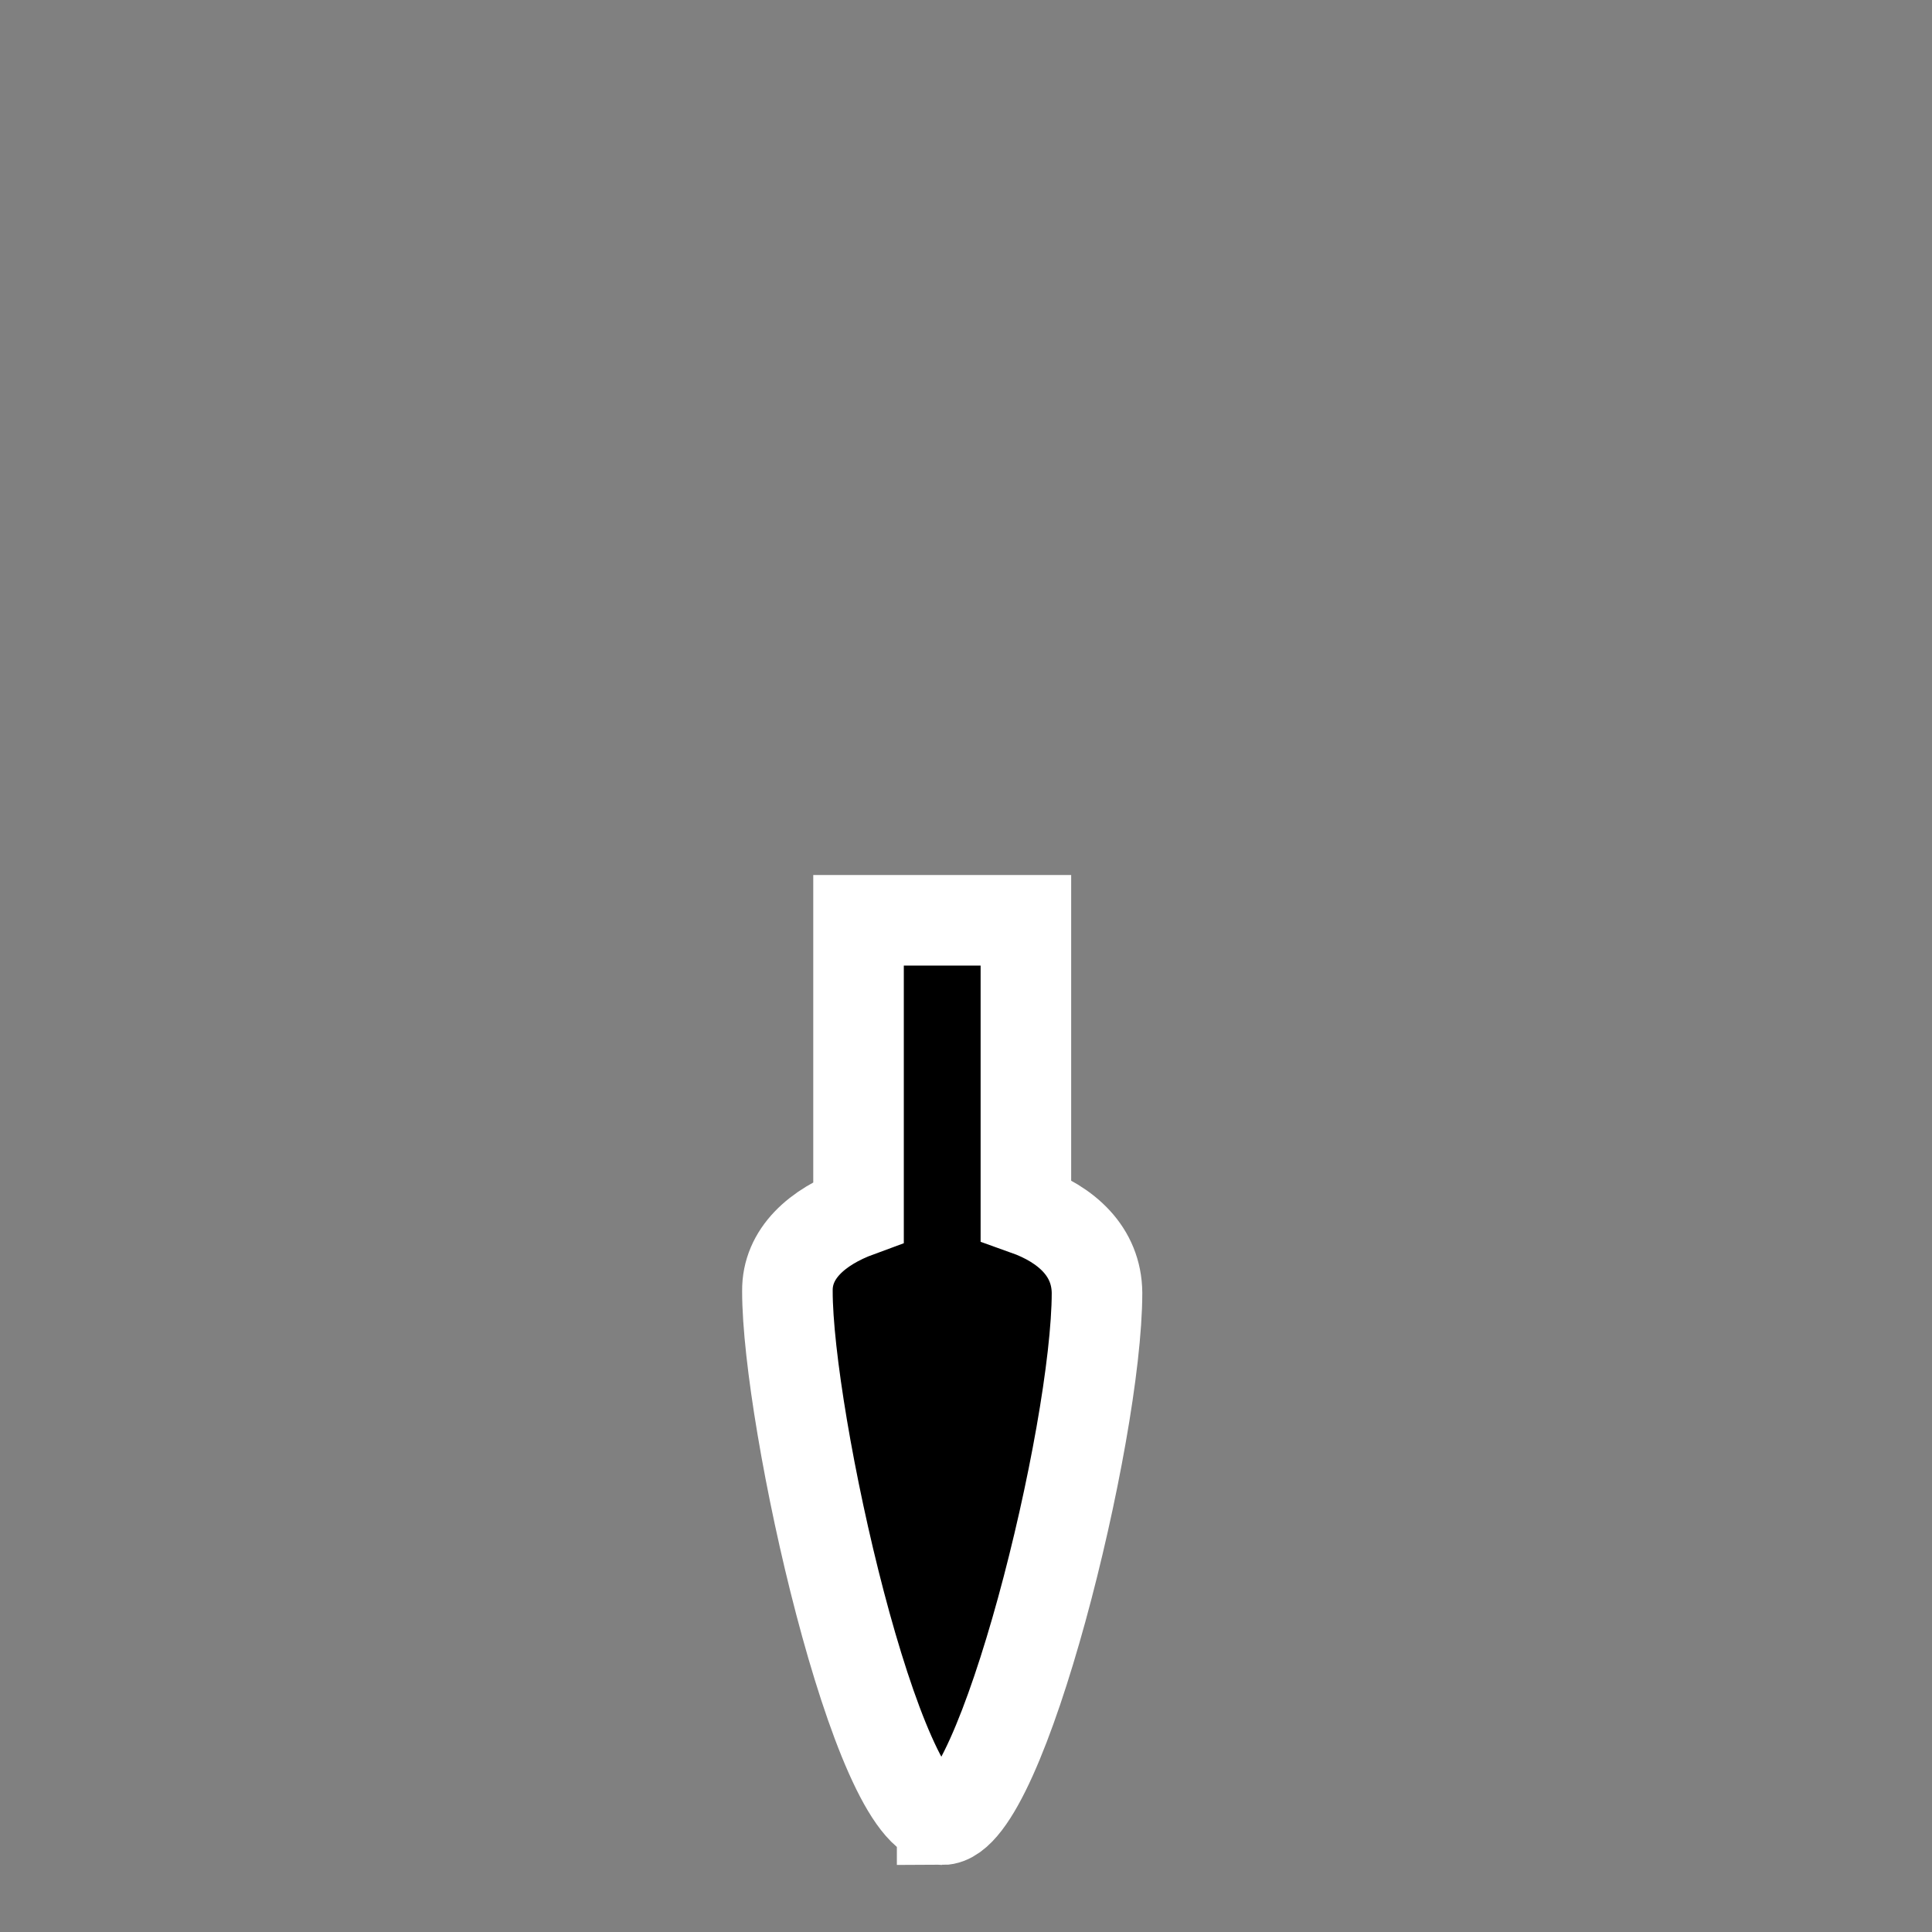 <?xml version="1.0" encoding="UTF-8" standalone="no"?>
<!-- Created with Inkscape (http://www.inkscape.org/) -->

<svg
   xmlns:dc="http://purl.org/dc/elements/1.1/"
   xmlns:cc="http://creativecommons.org/ns#"
   xmlns:rdf="http://www.w3.org/1999/02/22-rdf-syntax-ns#"
   xmlns:svg="http://www.w3.org/2000/svg"
   xmlns="http://www.w3.org/2000/svg"
   xmlns:sodipodi="http://sodipodi.sourceforge.net/DTD/sodipodi-0.dtd"
   xmlns:inkscape="http://www.inkscape.org/namespaces/inkscape"
   width="32"
   height="32"
   id="svg6394"
   version="1.1"
   inkscape:version="0.92.3 (2405546, 2018-03-11)"
   viewBox="0 0 32 32"
   sodipodi:docname="down-arrow.svg">
  <rect x="0" y="0" width="32" height="32" fill="#808080" stroke="none"/>
  <defs
     id="defs6396" />
  <sodipodi:namedview
     id="base"
     pagecolor="#dae3e5"
     bordercolor="#666666"
     borderopacity="1.0"
     inkscape:pageopacity="0"
     inkscape:pageshadow="2"
     inkscape:zoom="15.836083"
     inkscape:cx="19.875281"
     inkscape:cy="14.959465"
     inkscape:current-layer="layer1"
     showgrid="true"
     inkscape:grid-bbox="true"
     inkscape:document-units="px"
     inkscape:window-width="1366"
     inkscape:window-height="740"
     inkscape:window-x="0"
     inkscape:window-y="0"
     inkscape:window-maximized="1" />
  <g
     id="layer1"
     inkscape:label="Layer 1"
     inkscape:groupmode="layer">
    <path
       style="opacity:1;fill:#000000;fill-opacity:1;stroke:#ffffff;stroke-width:1.5;stroke-linecap:round;stroke-miterlimit:4;stroke-dasharray:none;stroke-dashoffset:0;stroke-opacity:1"
       d="m 15.605,30.139 c -1.089,-0.002 -2.565,-6.638 -2.563,-8.756 v -0.001 c -0.007,-0.618 0.491,-1.062 1.178,-1.314 v -4.825 h 2.772 v 4.796 c 0.677,0.241 1.171,0.692 1.178,1.374 -0.002,2.345 -1.582,8.728 -2.565,8.727 z"
       id="rect6566"
       inkscape:connector-curvature="0" />
  </g>
</svg>
